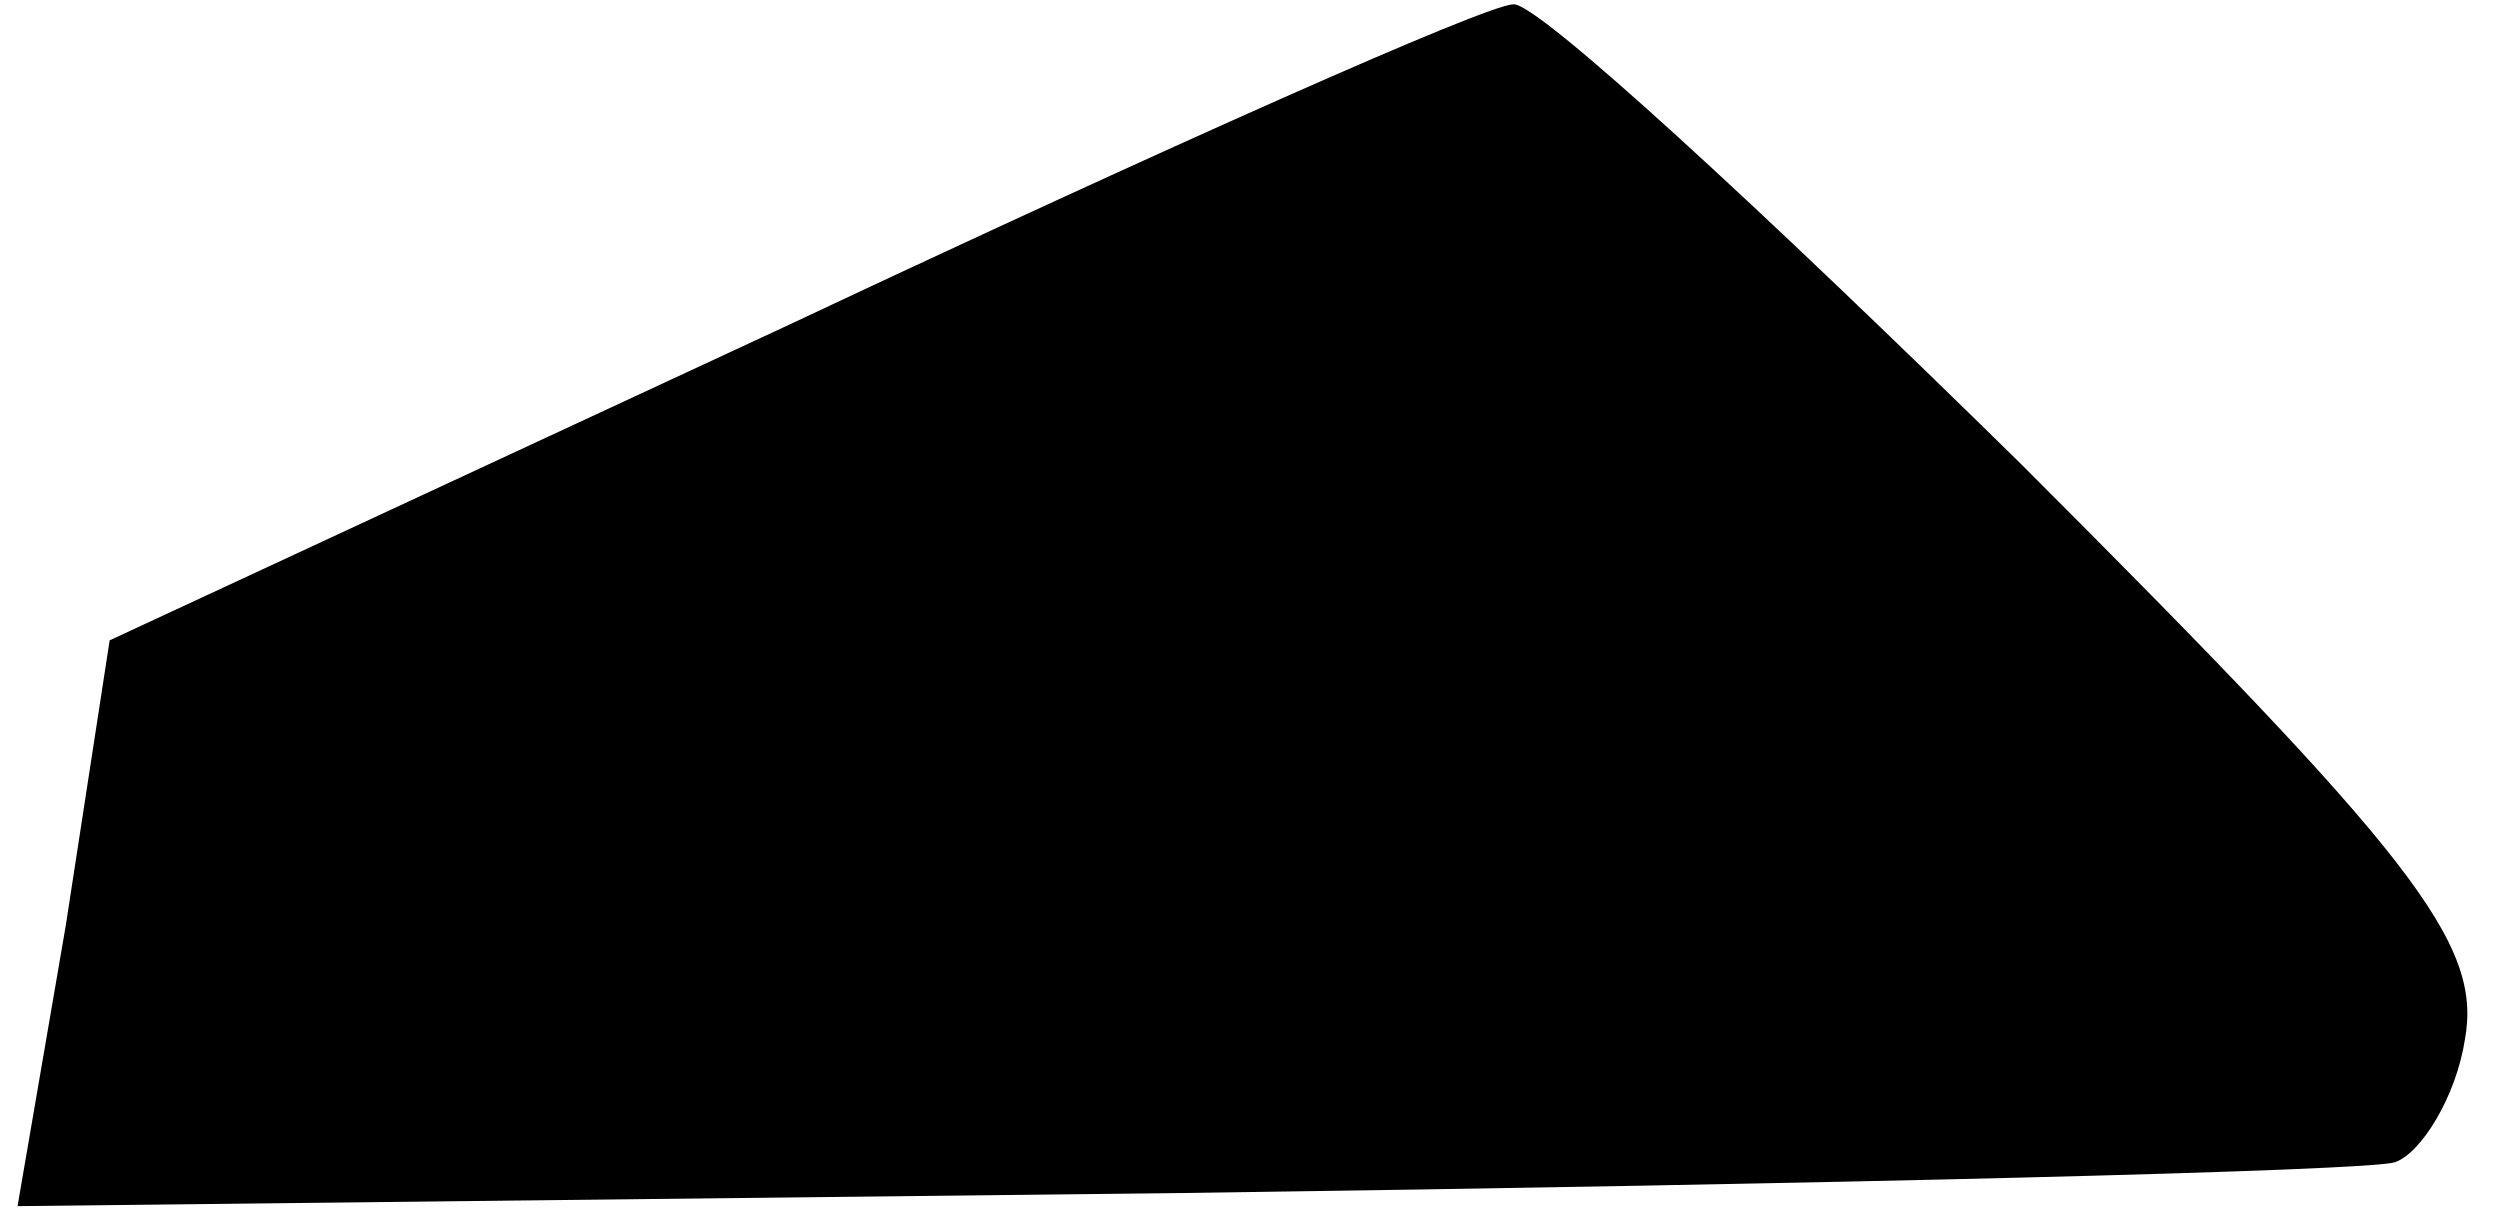 <?xml version="1.0" standalone="no"?>
<!DOCTYPE svg PUBLIC "-//W3C//DTD SVG 20010904//EN"
 "http://www.w3.org/TR/2001/REC-SVG-20010904/DTD/svg10.dtd">
<svg version="1.0" xmlns="http://www.w3.org/2000/svg"
 width="57pt" height="28pt" viewBox="0 0 57 28"
 preserveAspectRatio="xMidYMid meet">
<g transform="translate(0,28) scale(0.1,-0.1)"
fill="#000000" stroke="none">
<path fill="#000000" stroke="none" d="M180 206 l-155 -72 -10 -65 -11 -64
266 3 c146 2 270 5 276 7 6 2 14 15 16 28 4 22 -12 42 -101 131 -59 58 -111
106 -116 105 -6 0 -80 -33 -165 -73z"/>
</g>
</svg>

